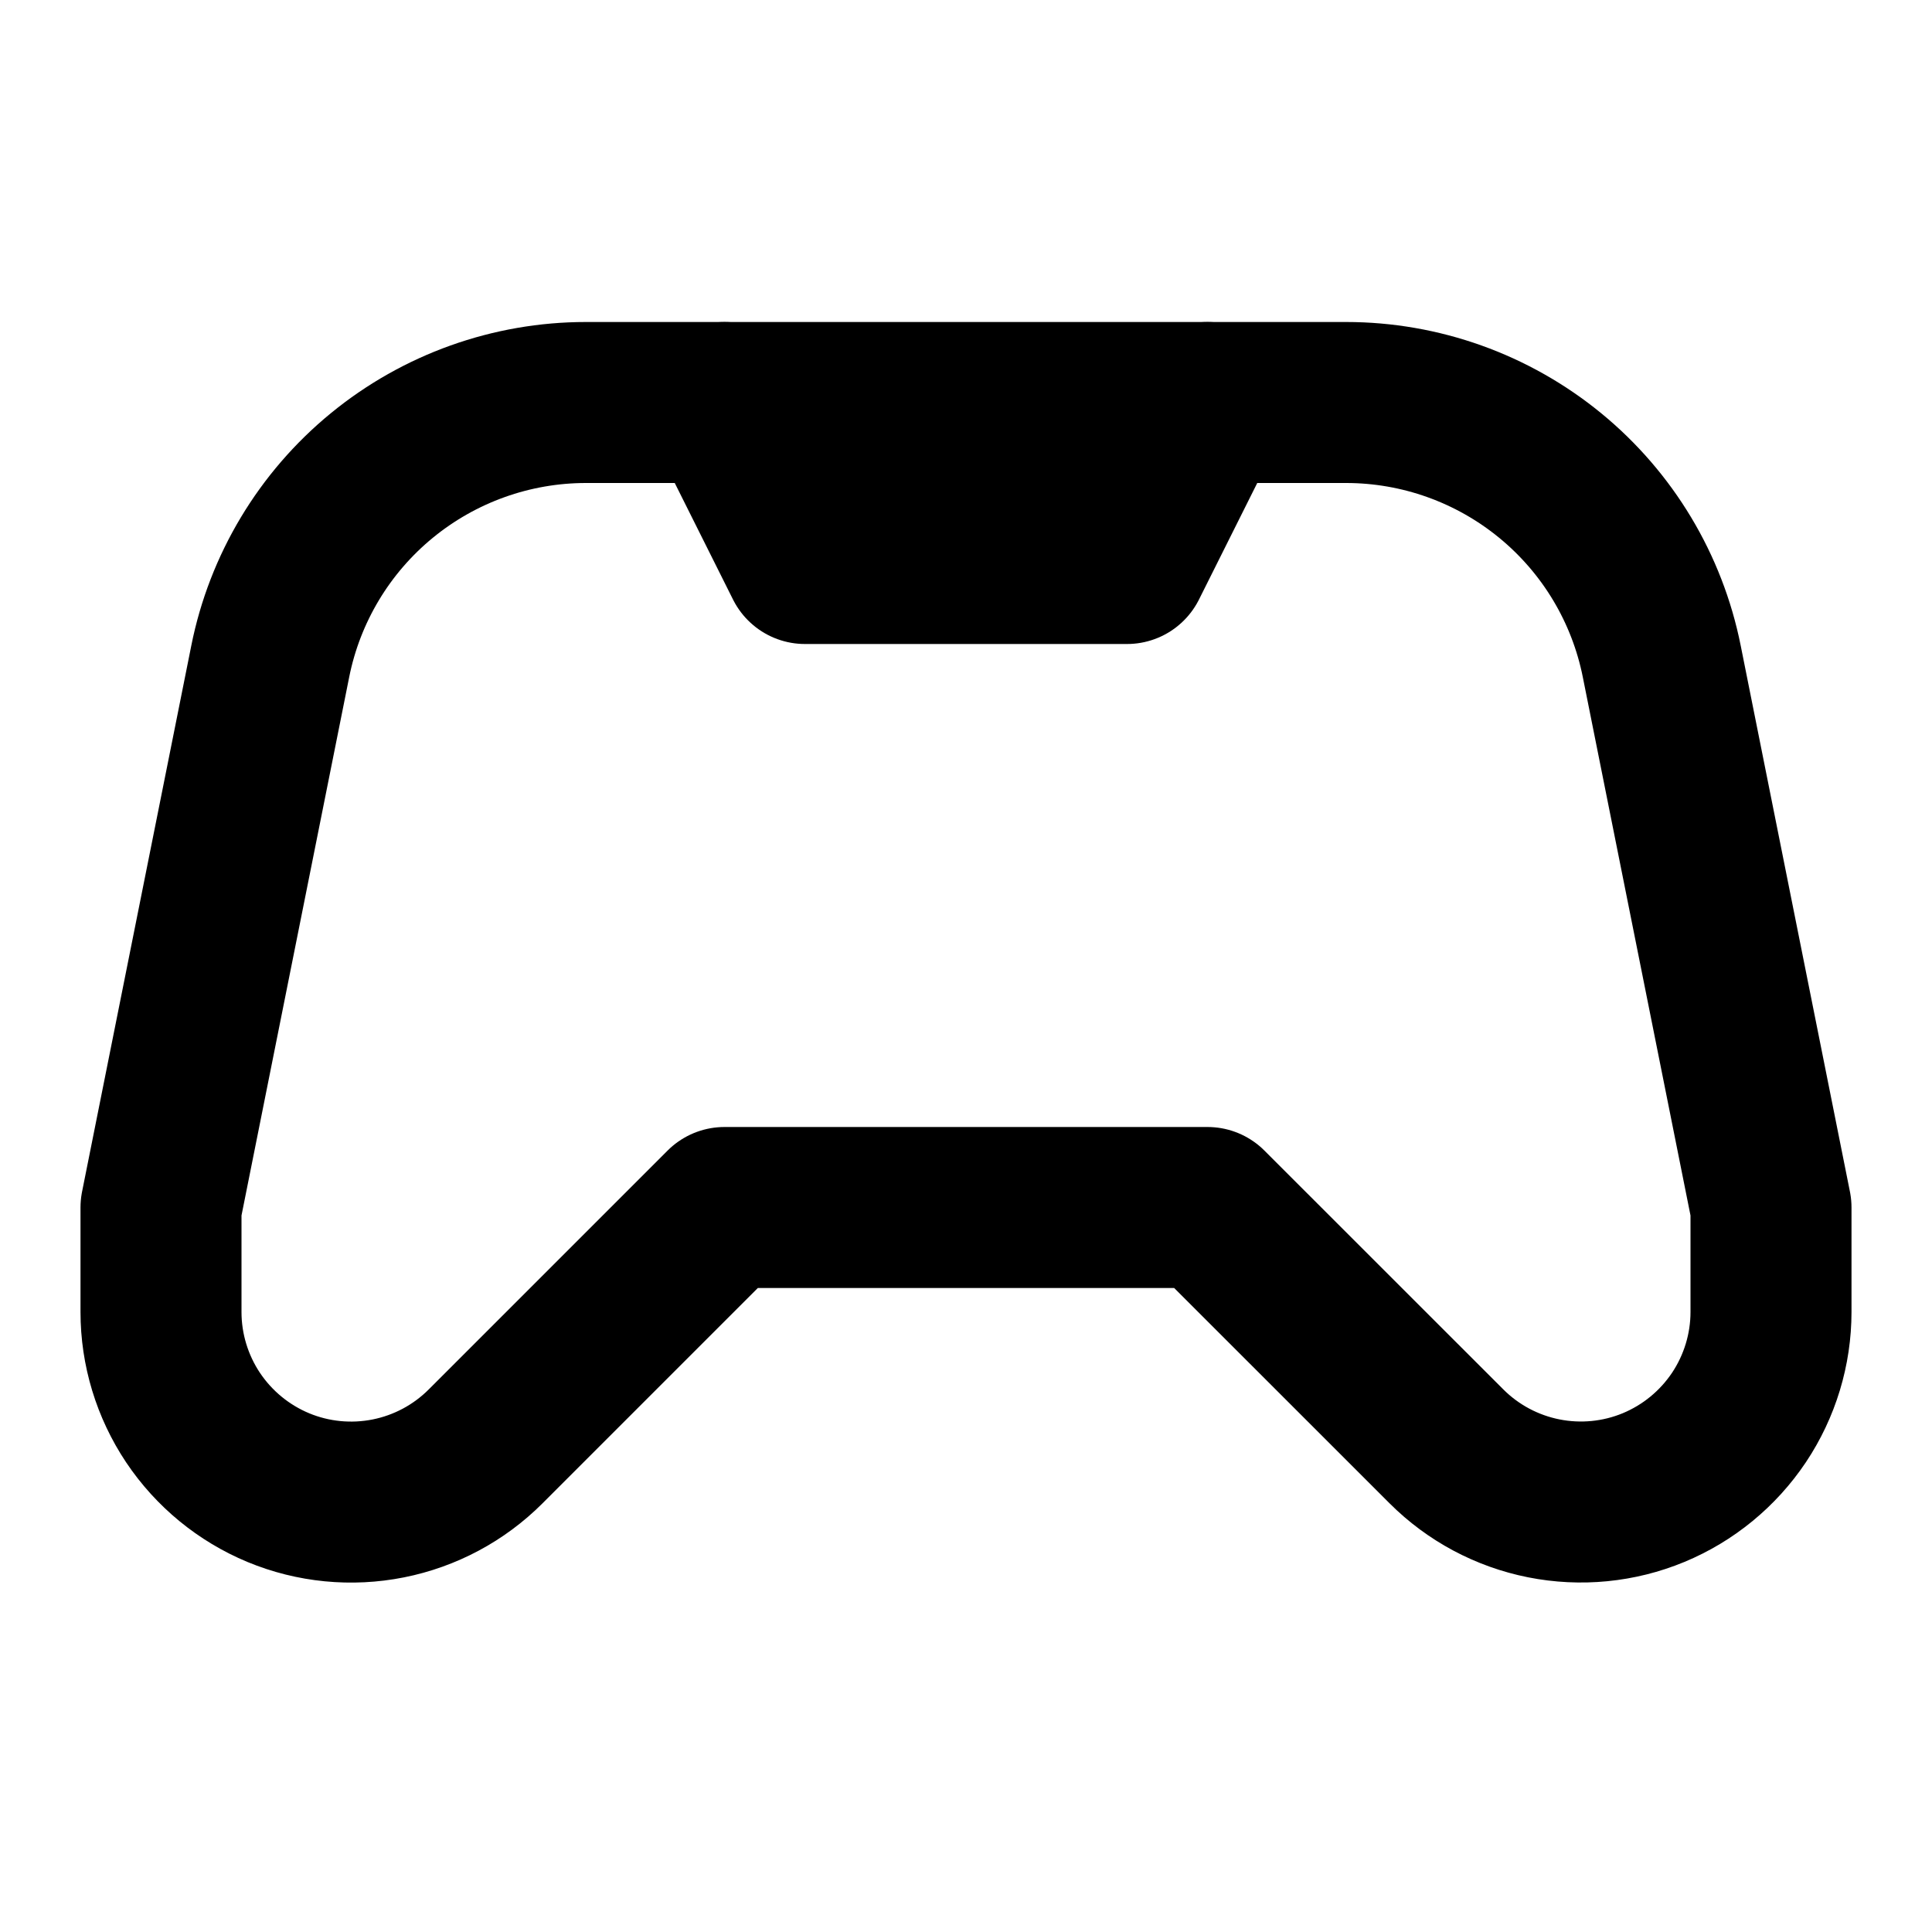 <svg
	width="24"
	height="24"
	viewBox="0 0 24 24"
	fill="none"
	xmlns="http://www.w3.org/2000/svg"
>
	<g class="oi-game-controller">
		<path
			class="oi-vector"
			d="M9 15L6.032 17.968C5.702 18.298 5.281 18.523 4.823 18.614C4.365 18.705 3.89 18.659 3.458 18.48C3.027 18.301 2.658 17.998 2.398 17.61C2.139 17.222 2 16.765 2 16.298V15L3.357 8.216C3.538 7.309 4.028 6.493 4.743 5.907C5.458 5.321 6.354 5 7.279 5H16.721C17.646 5 18.542 5.321 19.257 5.907C19.972 6.493 20.462 7.309 20.643 8.216L22 15V16.297C22 16.764 21.861 17.221 21.602 17.609C21.342 17.997 20.973 18.3 20.542 18.479C20.11 18.658 19.635 18.704 19.177 18.613C18.719 18.522 18.298 18.297 17.968 17.967L15 15H9Z"
			stroke="black"
			stroke-width="2"
			stroke-linecap="round"
			stroke-linejoin="round"
		/>
		<path
			class="oi-vector"
			d="M9 5L10 7H14L15 5"
			stroke="black"
			stroke-width="2"
			stroke-linecap="round"
			stroke-linejoin="round"
		/>
	</g>
</svg>